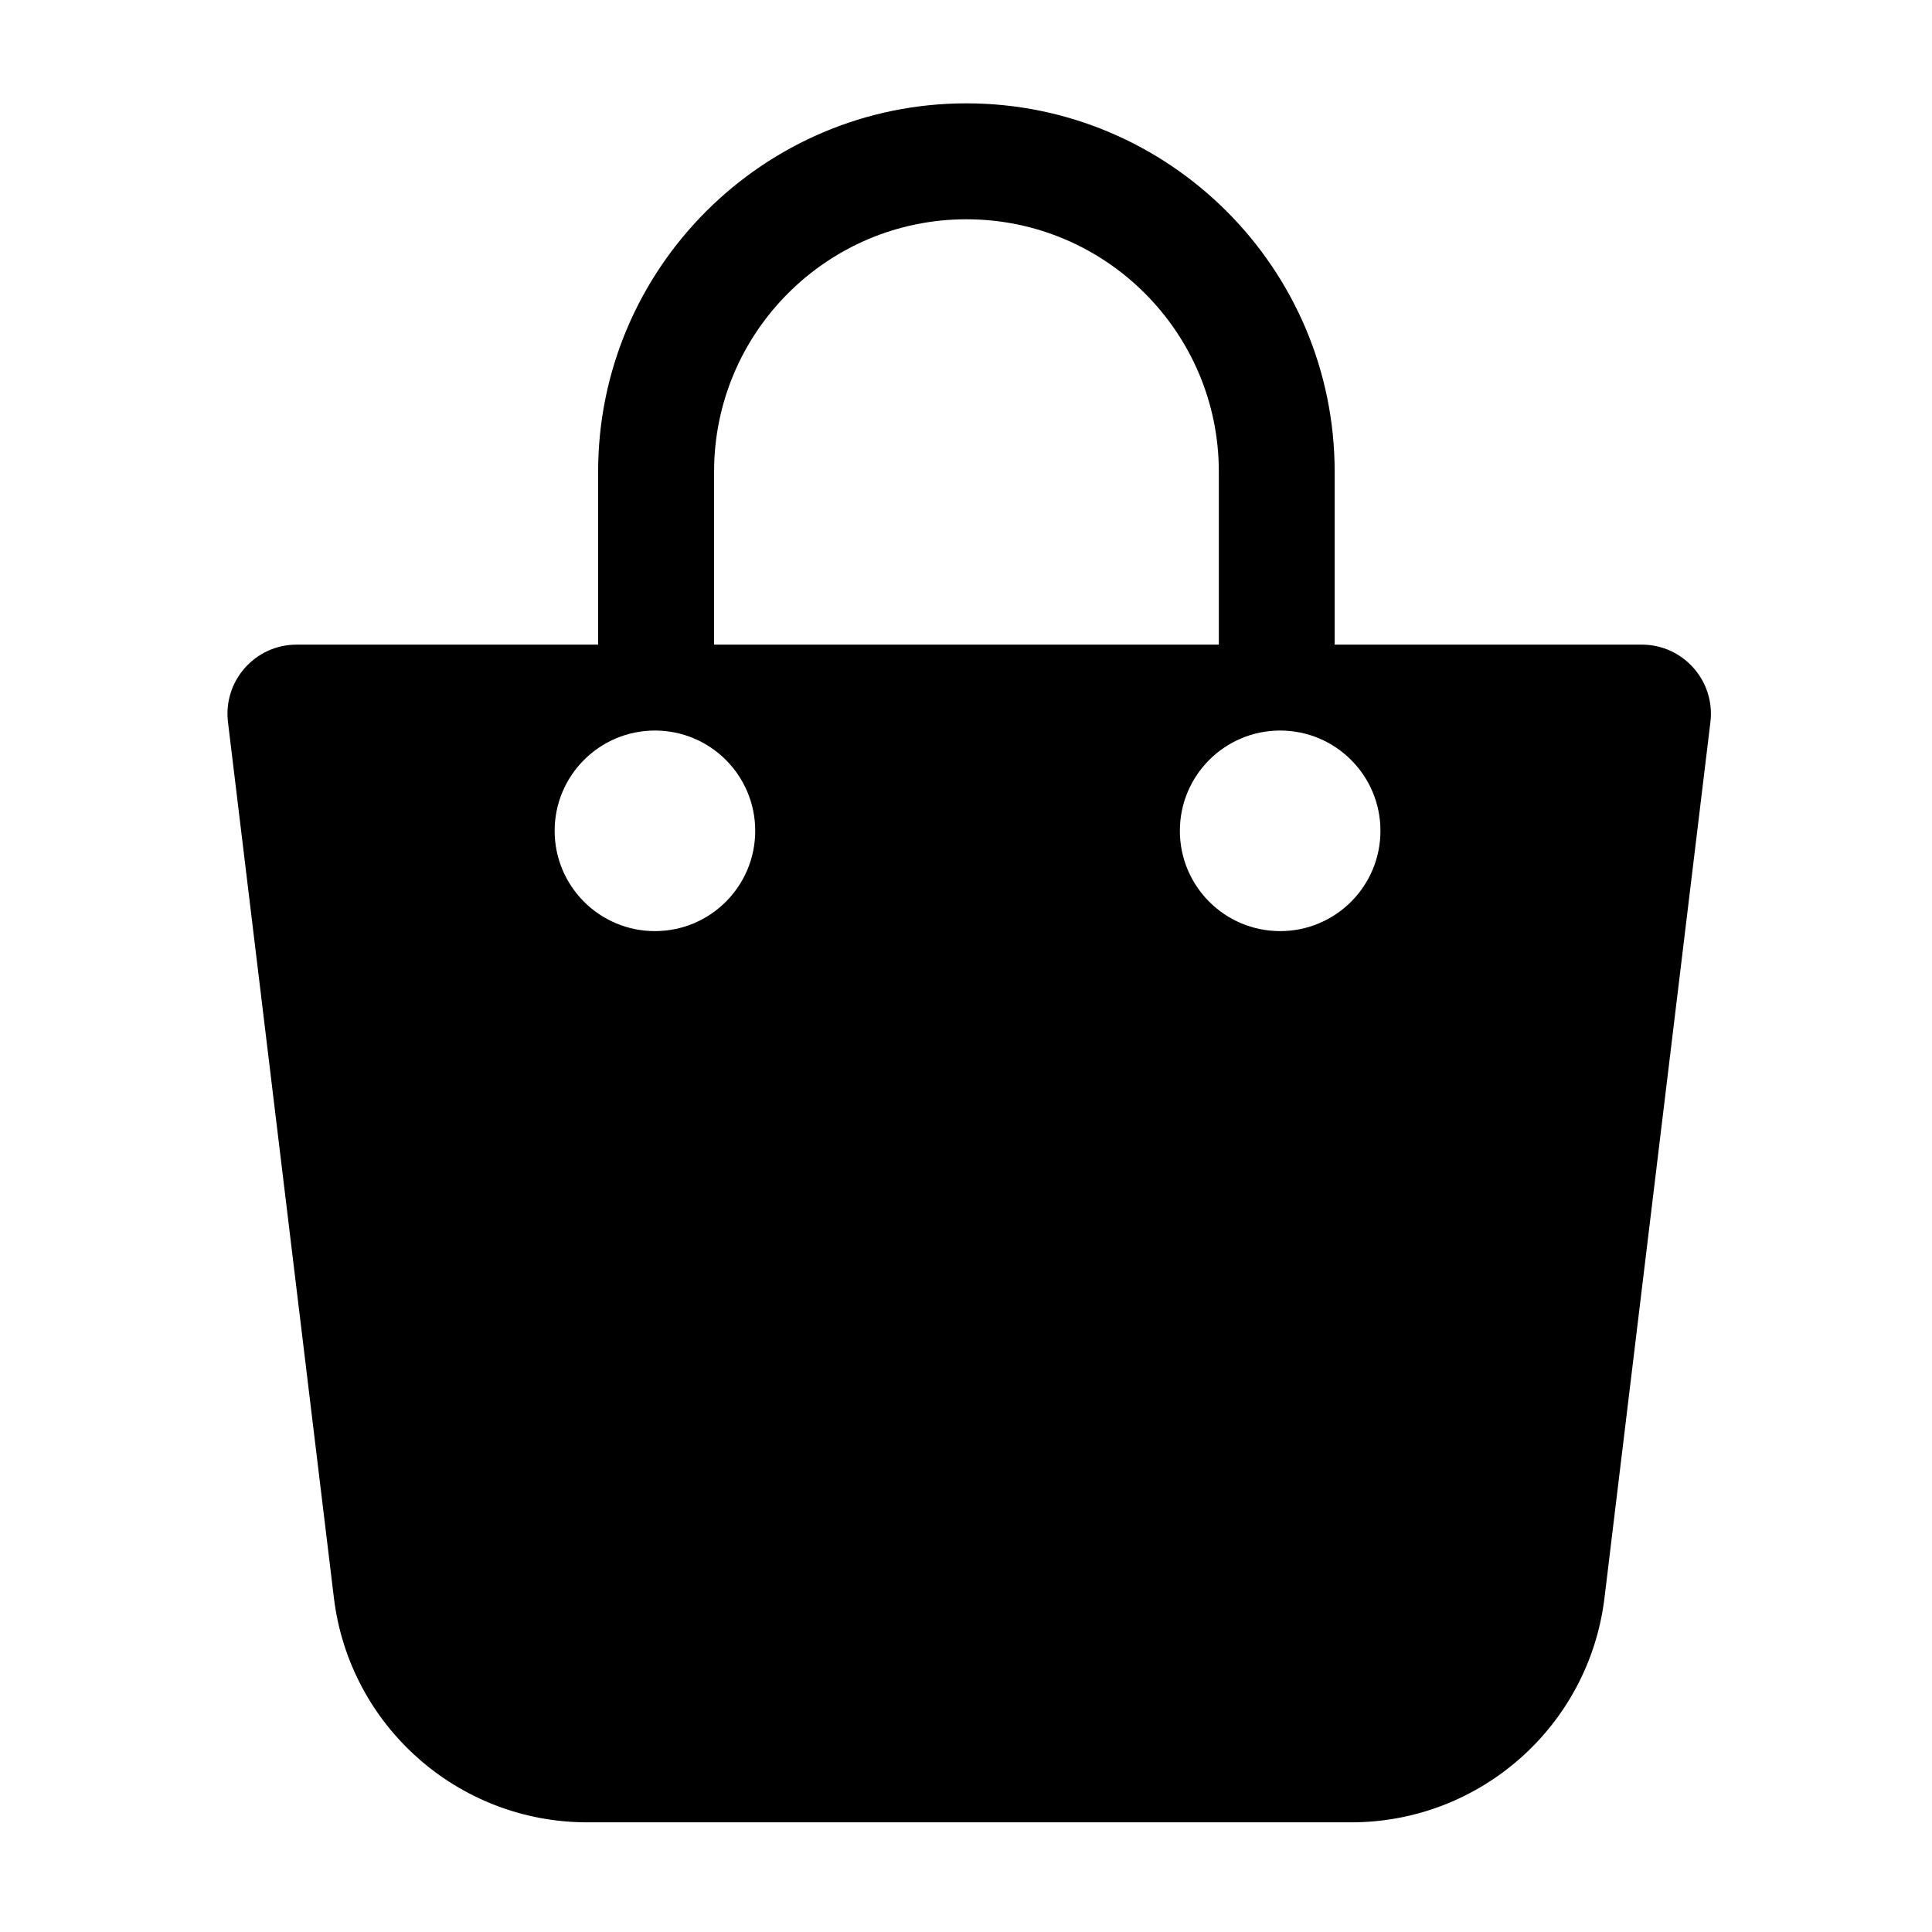 <svg version="1.1" xmlns="http://www.w3.org/2000/svg" width="512" height="512" viewBox="0 0 512 512">
<title></title>
<path d="M435.081 170.833h-81.382v-45.833c0-53.825-43.775-97.612-97.588-97.612s-97.6 43.788-97.6 97.612v45.833h-79.895c-10.997 0-19.519 9.614-18.198 20.531l28.069 232.069c4.108 33.959 32.928 59.503 67.135 59.503h202.454c34.206 0 63.026-25.543 67.133-59.503l28.068-232.069c1.32-10.917-7.2-20.531-18.197-20.531zM189.238 125c0-36.888 30-66.888 66.875-66.888 36.887 0 66.887 30 66.887 66.888v45.833h-133.762v-45.833zM173.565 246.755c-14.679 0-26.578-11.899-26.578-26.577 0-14.679 11.899-26.578 26.578-26.578 14.678 0 26.577 11.899 26.577 26.578 0 14.678-11.899 26.577-26.577 26.577zM339.255 246.755c-14.68 0-26.578-11.899-26.578-26.577 0-14.679 11.899-26.578 26.578-26.578 14.678 0 26.577 11.899 26.577 26.578 0 14.678-11.899 26.577-26.577 26.577z"></path>
</svg>
